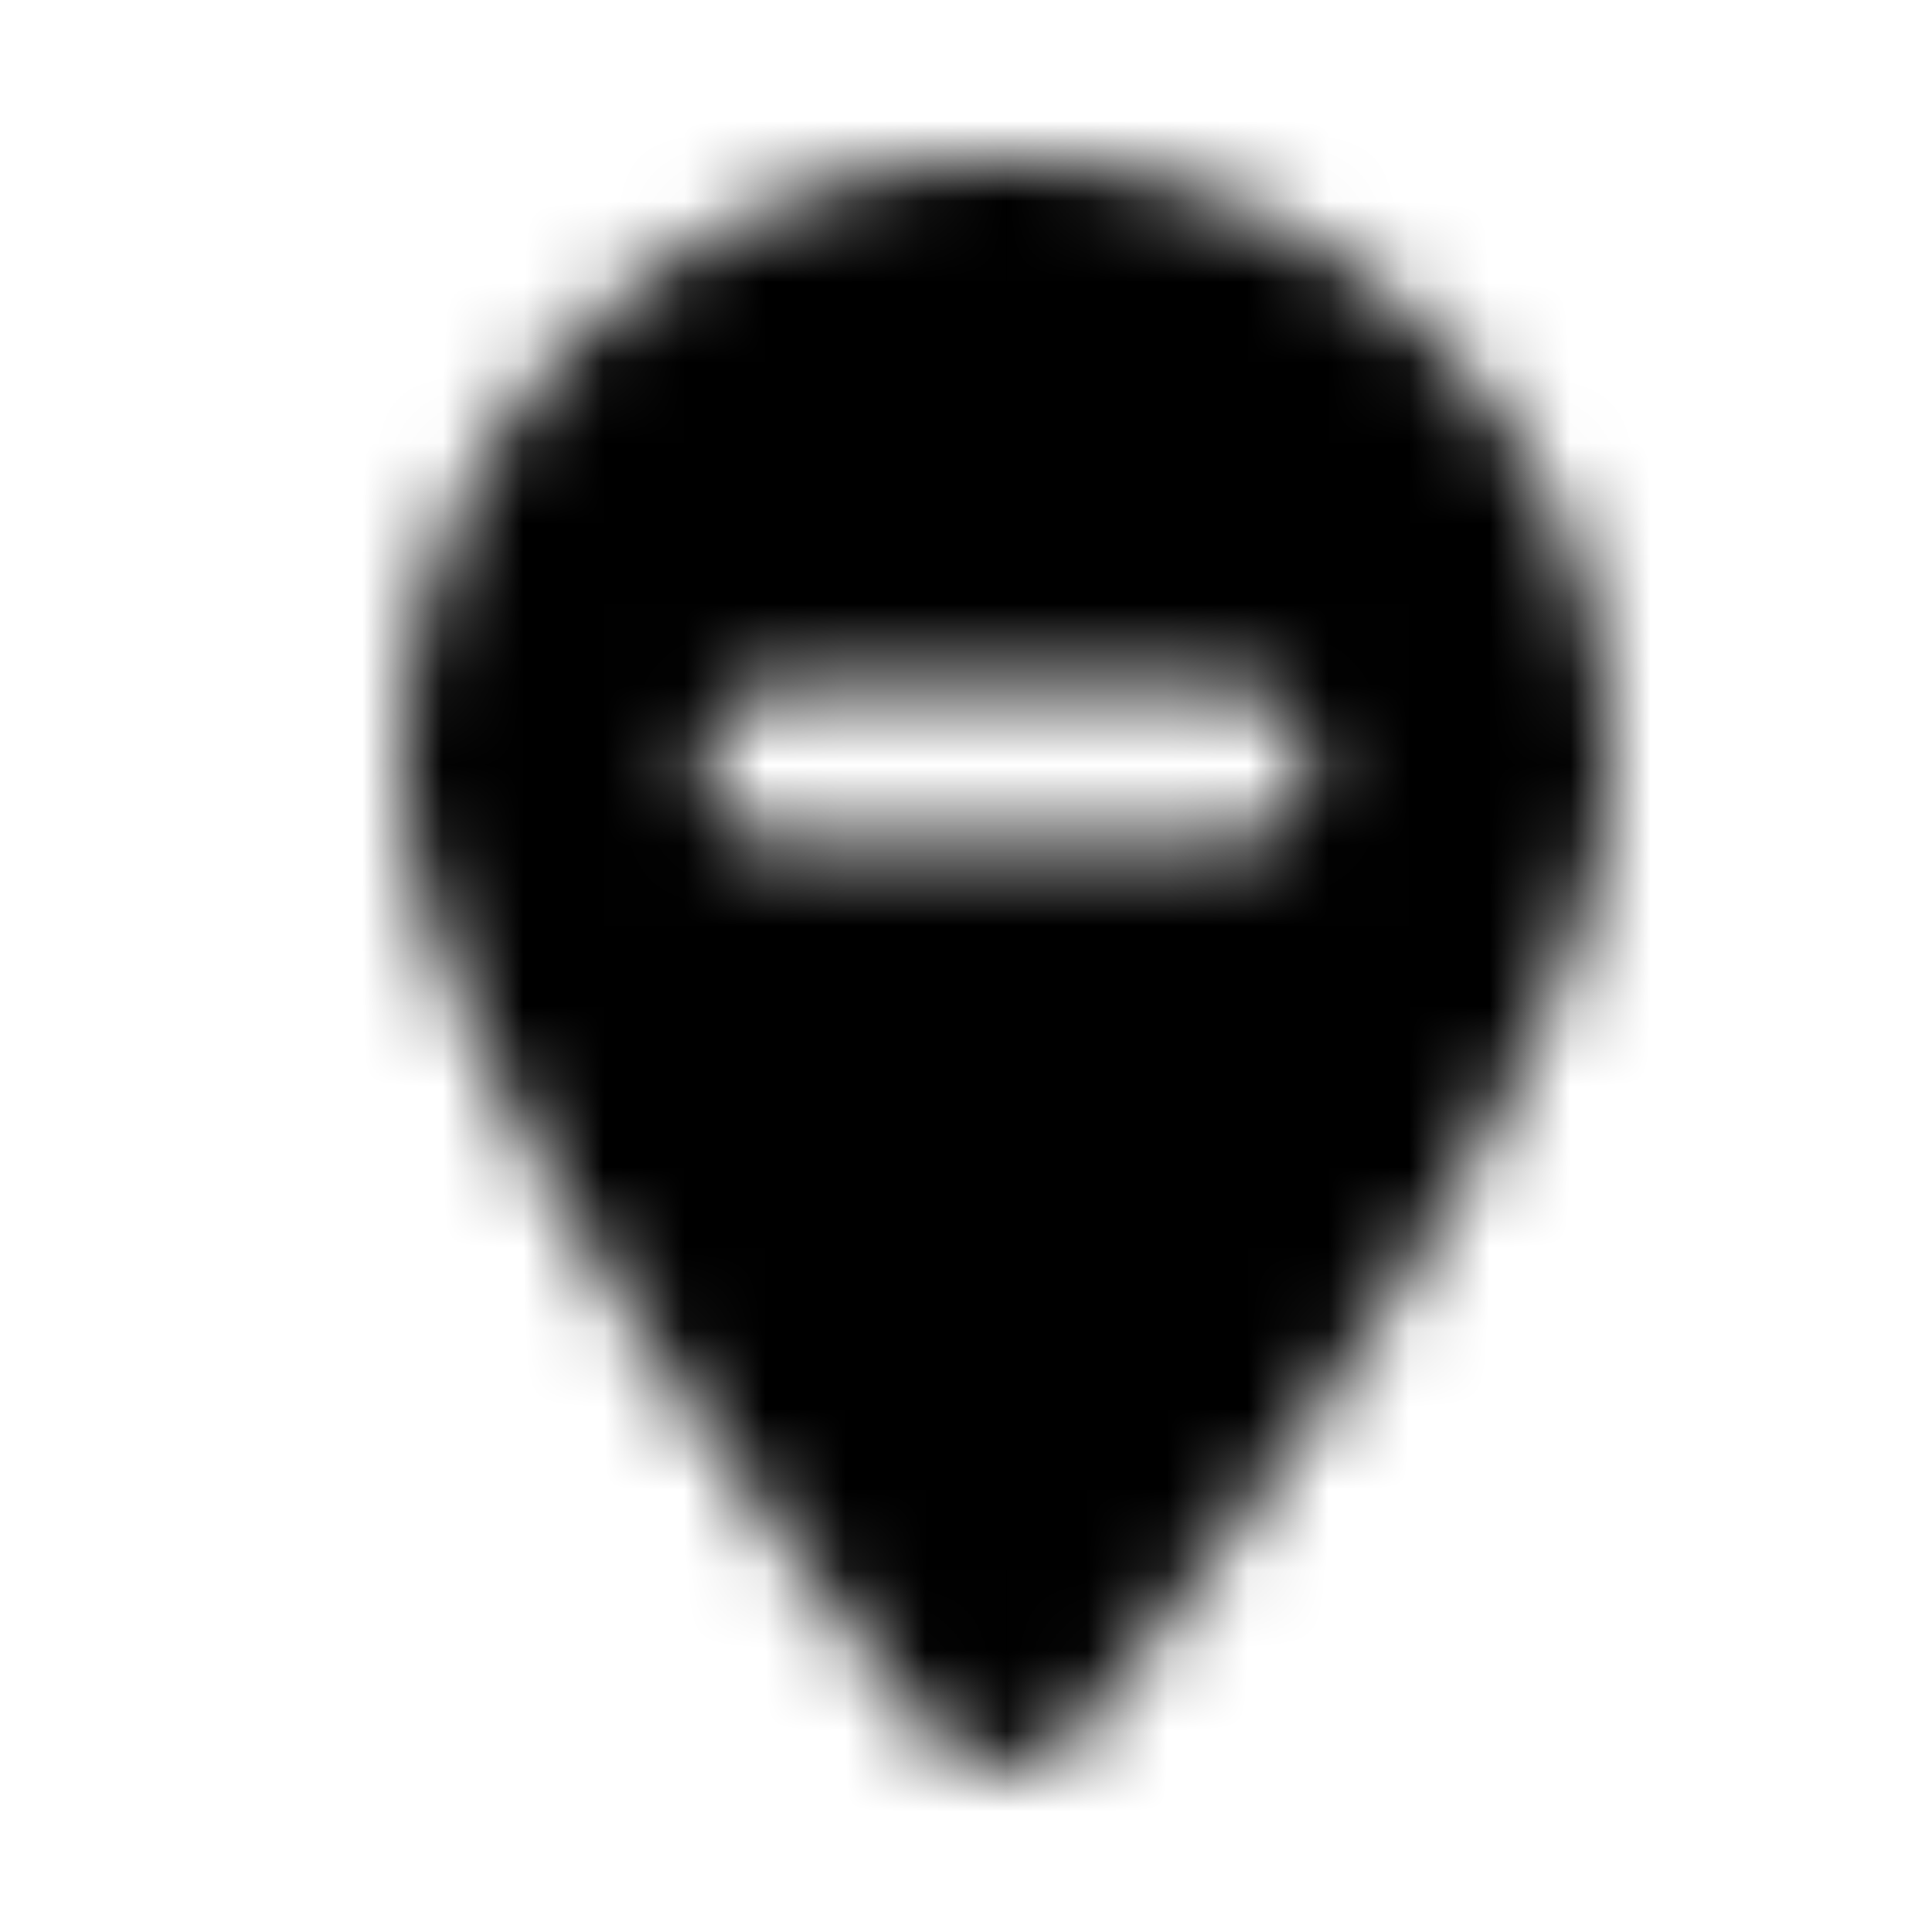 <svg xmlns="http://www.w3.org/2000/svg" width="24" height="24" fill="currentColor" class="icon-location-minus-solid" viewBox="0 0 24 24">
  <mask id="a" width="15" height="20" x="5" y="2" maskUnits="userSpaceOnUse" style="mask-type:alpha">
    <path d="M13.398 21.531a1.178 1.178 0 0 1-1.835 0C9.57 18.992 5 12.938 5 9.5 5 5.36 8.36 2 12.5 2S20 5.36 20 9.5c0 3.438-4.57 9.492-6.602 12.031M9.688 8.563a.925.925 0 0 0-.938.937c0 .547.39.938.938.938h5.624a.926.926 0 0 0 .938-.938.95.95 0 0 0-.937-.937z"/>
  </mask>
  <g mask="url(#a)">
    <path d="M0 0h24v24H0z"/>
  </g>
</svg>